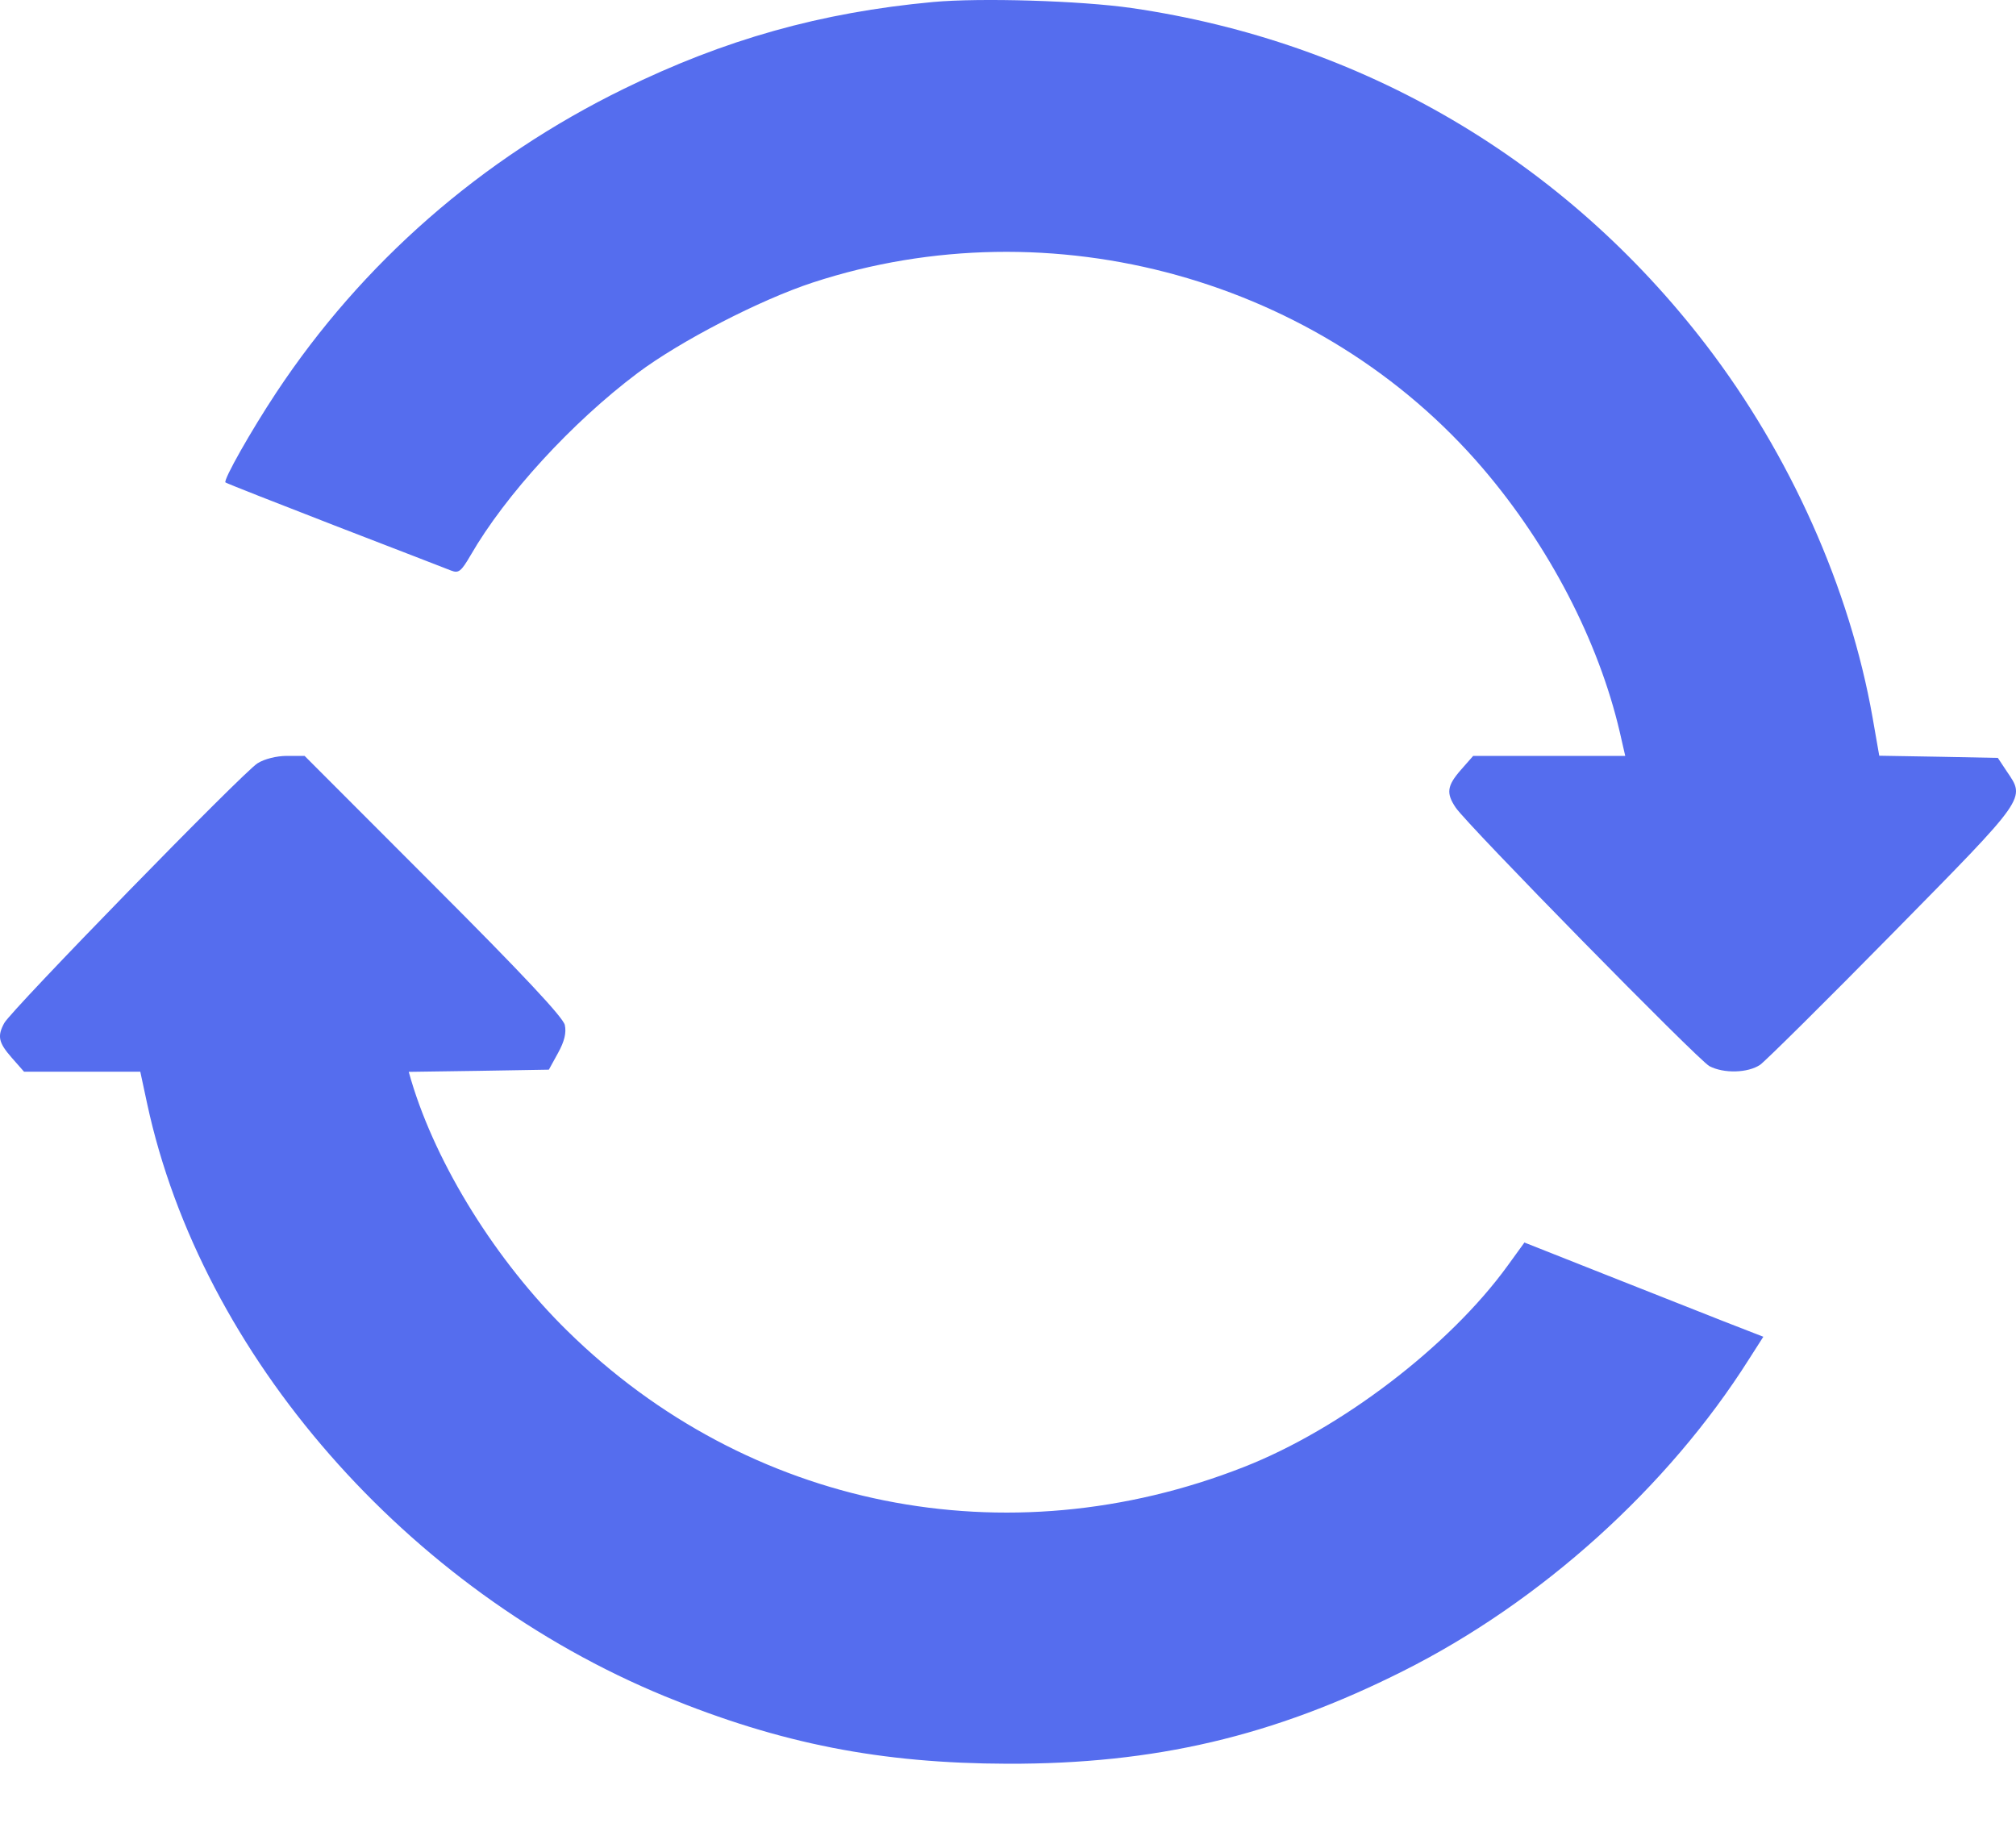 <svg width="12" height="11" viewBox="0 0 12 11" fill="none" xmlns="http://www.w3.org/2000/svg">
<path fill-rule="evenodd" clip-rule="evenodd" d="M5.553 0.012C4.885 0.074 4.313 0.235 3.713 0.529C2.865 0.944 2.156 1.564 1.644 2.338C1.495 2.563 1.328 2.858 1.342 2.872C1.347 2.877 1.64 2.992 1.993 3.129C2.346 3.265 2.658 3.386 2.686 3.397C2.73 3.414 2.745 3.402 2.801 3.306C3.008 2.947 3.405 2.514 3.795 2.221C4.048 2.031 4.524 1.785 4.838 1.682C6.26 1.216 7.863 1.661 8.827 2.789C9.221 3.25 9.515 3.817 9.641 4.356L9.674 4.5H9.222H8.769L8.696 4.583C8.613 4.678 8.607 4.722 8.665 4.808C8.734 4.911 10.108 6.311 10.175 6.347C10.261 6.392 10.404 6.388 10.477 6.339C10.509 6.316 10.866 5.963 11.268 5.554C12.07 4.739 12.057 4.757 11.945 4.592L11.892 4.512L11.539 4.505L11.186 4.499L11.146 4.27C11.01 3.5 10.656 2.708 10.157 2.056C9.313 0.954 8.111 0.248 6.737 0.048C6.432 0.004 5.836 -0.014 5.553 0.012ZM1.533 4.544C1.449 4.595 0.064 6.016 0.025 6.091C-0.017 6.169 -0.009 6.207 0.07 6.297L0.143 6.38H0.489H0.835L0.876 6.571C1.198 8.067 2.422 9.467 3.959 10.099C4.646 10.381 5.243 10.498 5.998 10.5C6.875 10.502 7.578 10.337 8.352 9.948C9.173 9.536 9.928 8.855 10.411 8.091L10.496 7.958L10.257 7.865C10.126 7.813 9.806 7.687 9.546 7.584L9.074 7.397L8.974 7.535C8.627 8.014 7.981 8.507 7.405 8.733C5.991 9.289 4.451 8.979 3.377 7.923C2.955 7.509 2.599 6.938 2.448 6.433L2.433 6.381L2.85 6.375L3.267 6.368L3.322 6.268C3.36 6.199 3.372 6.148 3.362 6.102C3.352 6.057 3.112 5.8 2.58 5.268L1.813 4.5L1.708 4.5C1.647 4.5 1.574 4.518 1.533 4.544Z" fill="#556DEE"/>
</svg>
